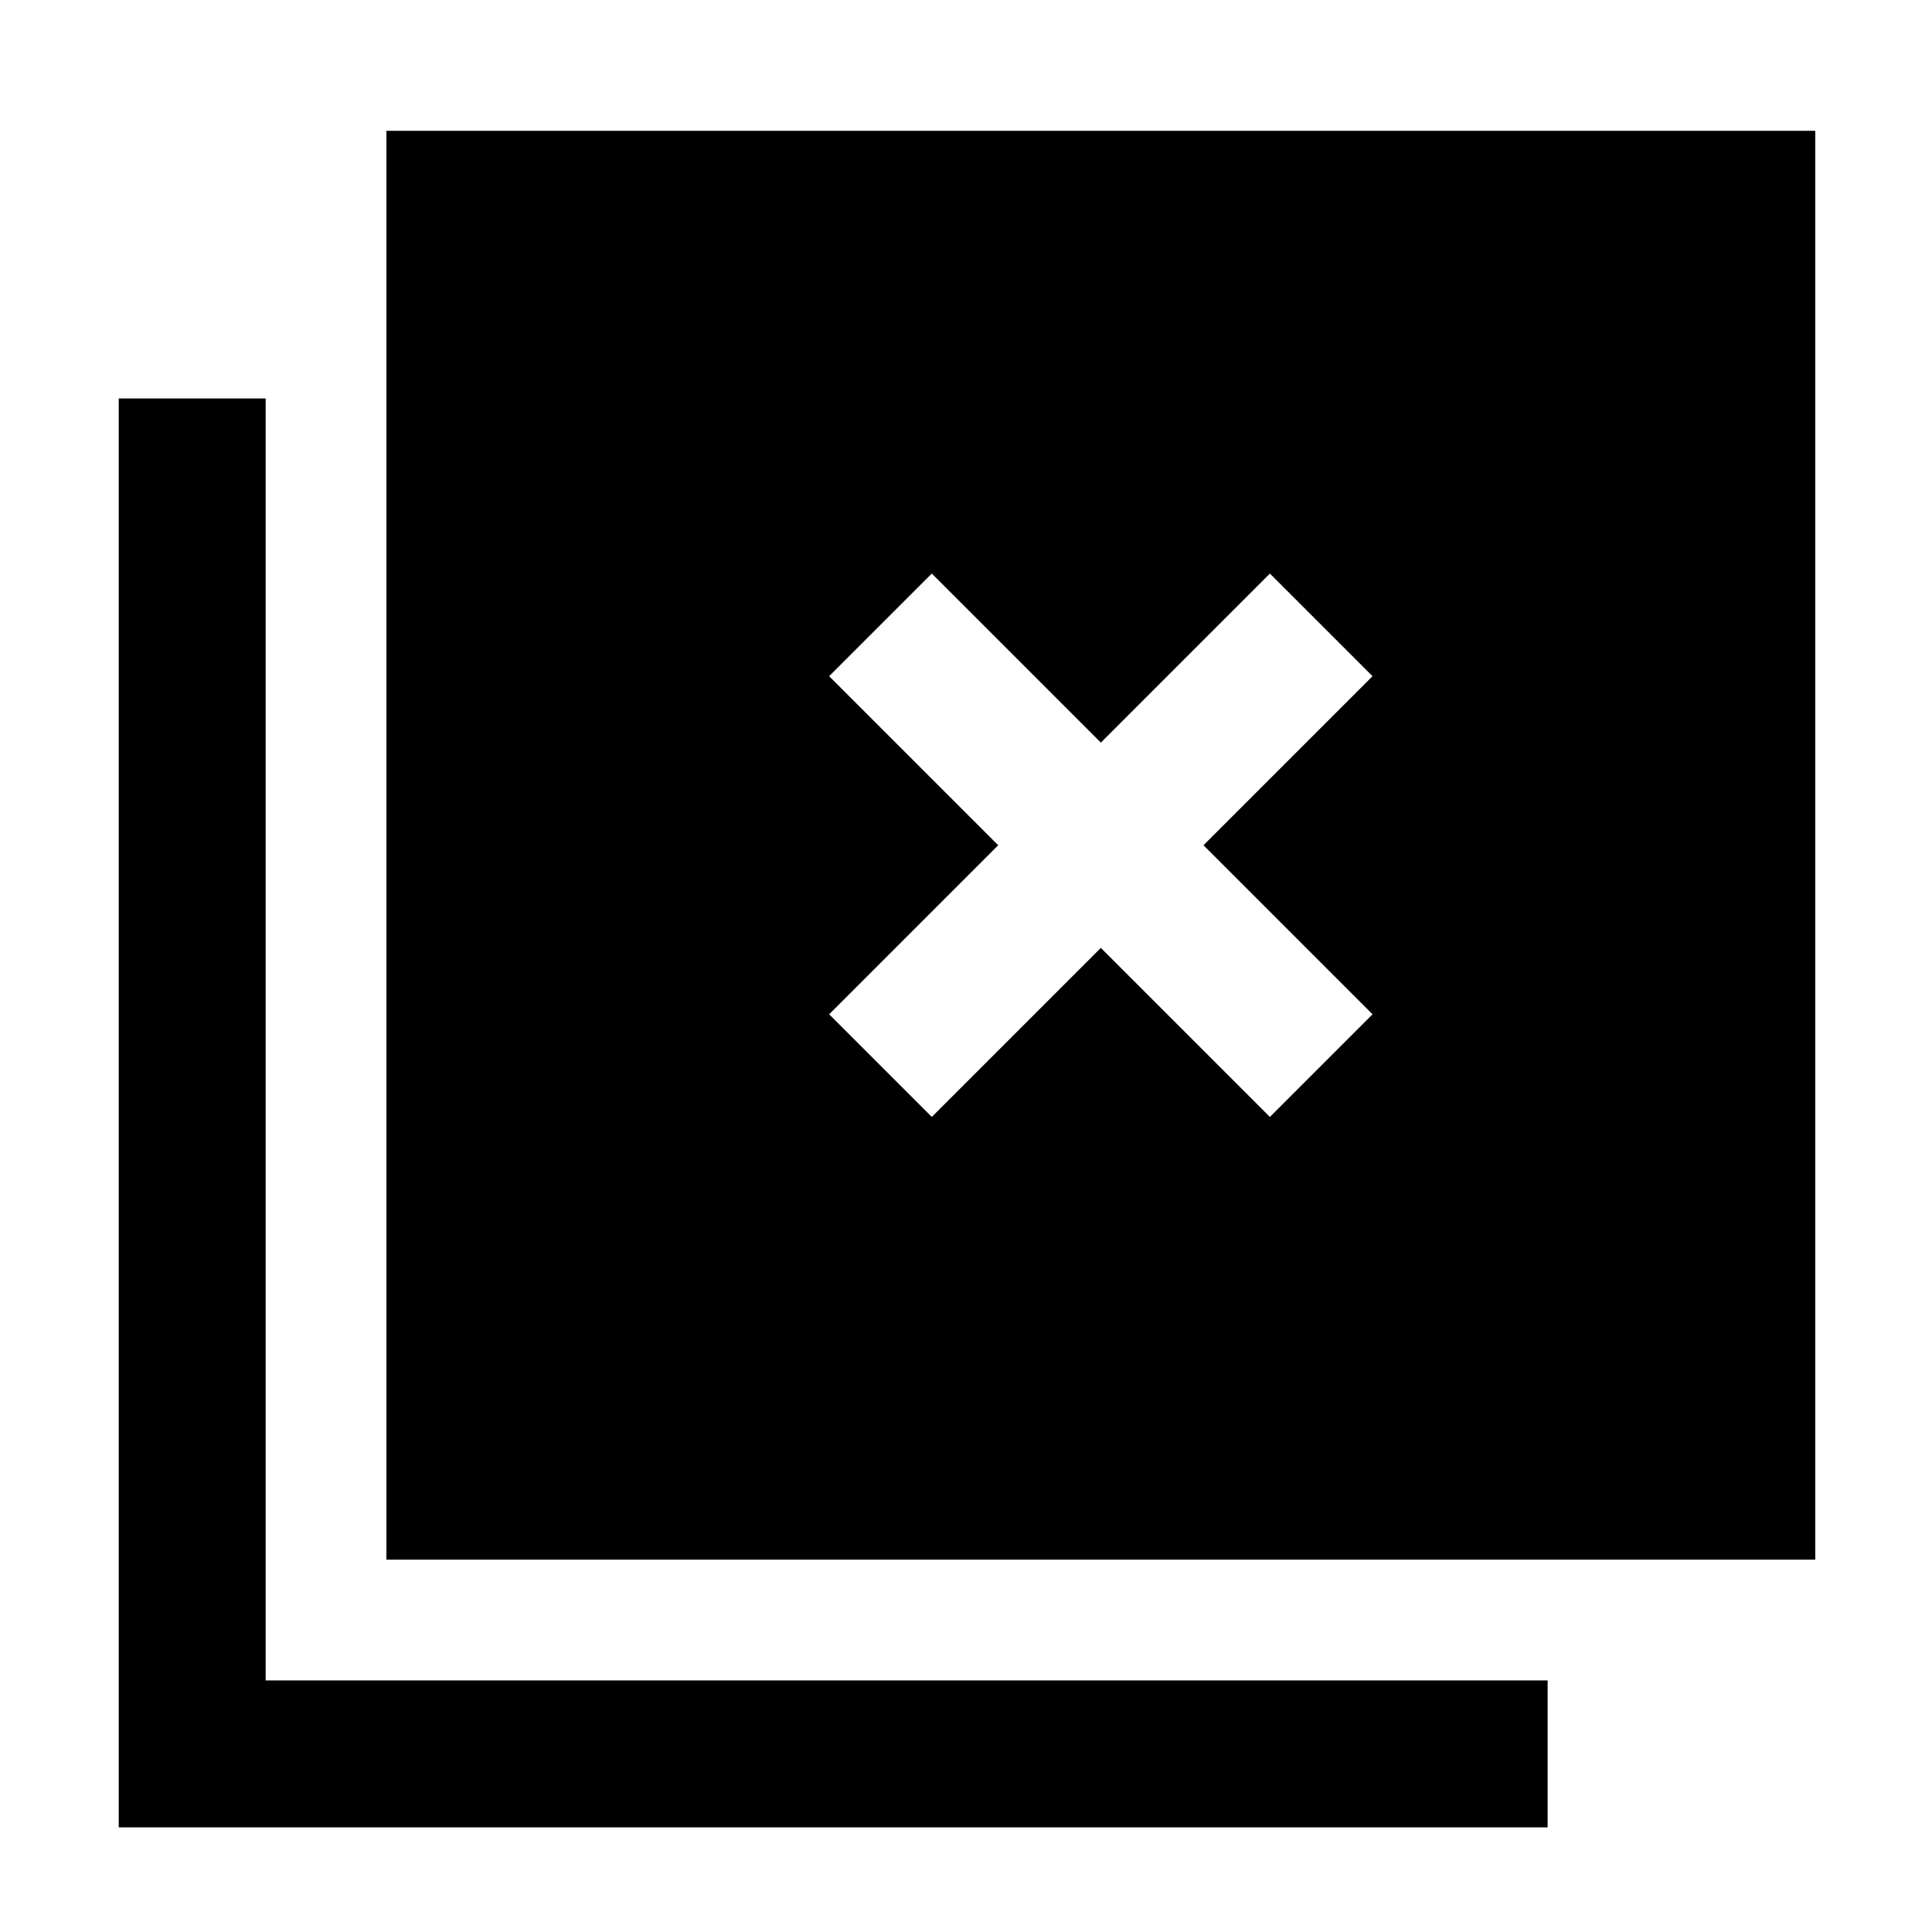 <svg xmlns="http://www.w3.org/2000/svg" height="48" viewBox="0 -960 960 960" width="48"><path d="m463-405 84-84 84 84 51-51-84-84 84-84-51-51-84 84-84-84-51 51 84 84-84 84 51 51ZM192-185v-710h710v710H192ZM59-52v-710h73v637h637v73H59Z"/></svg>